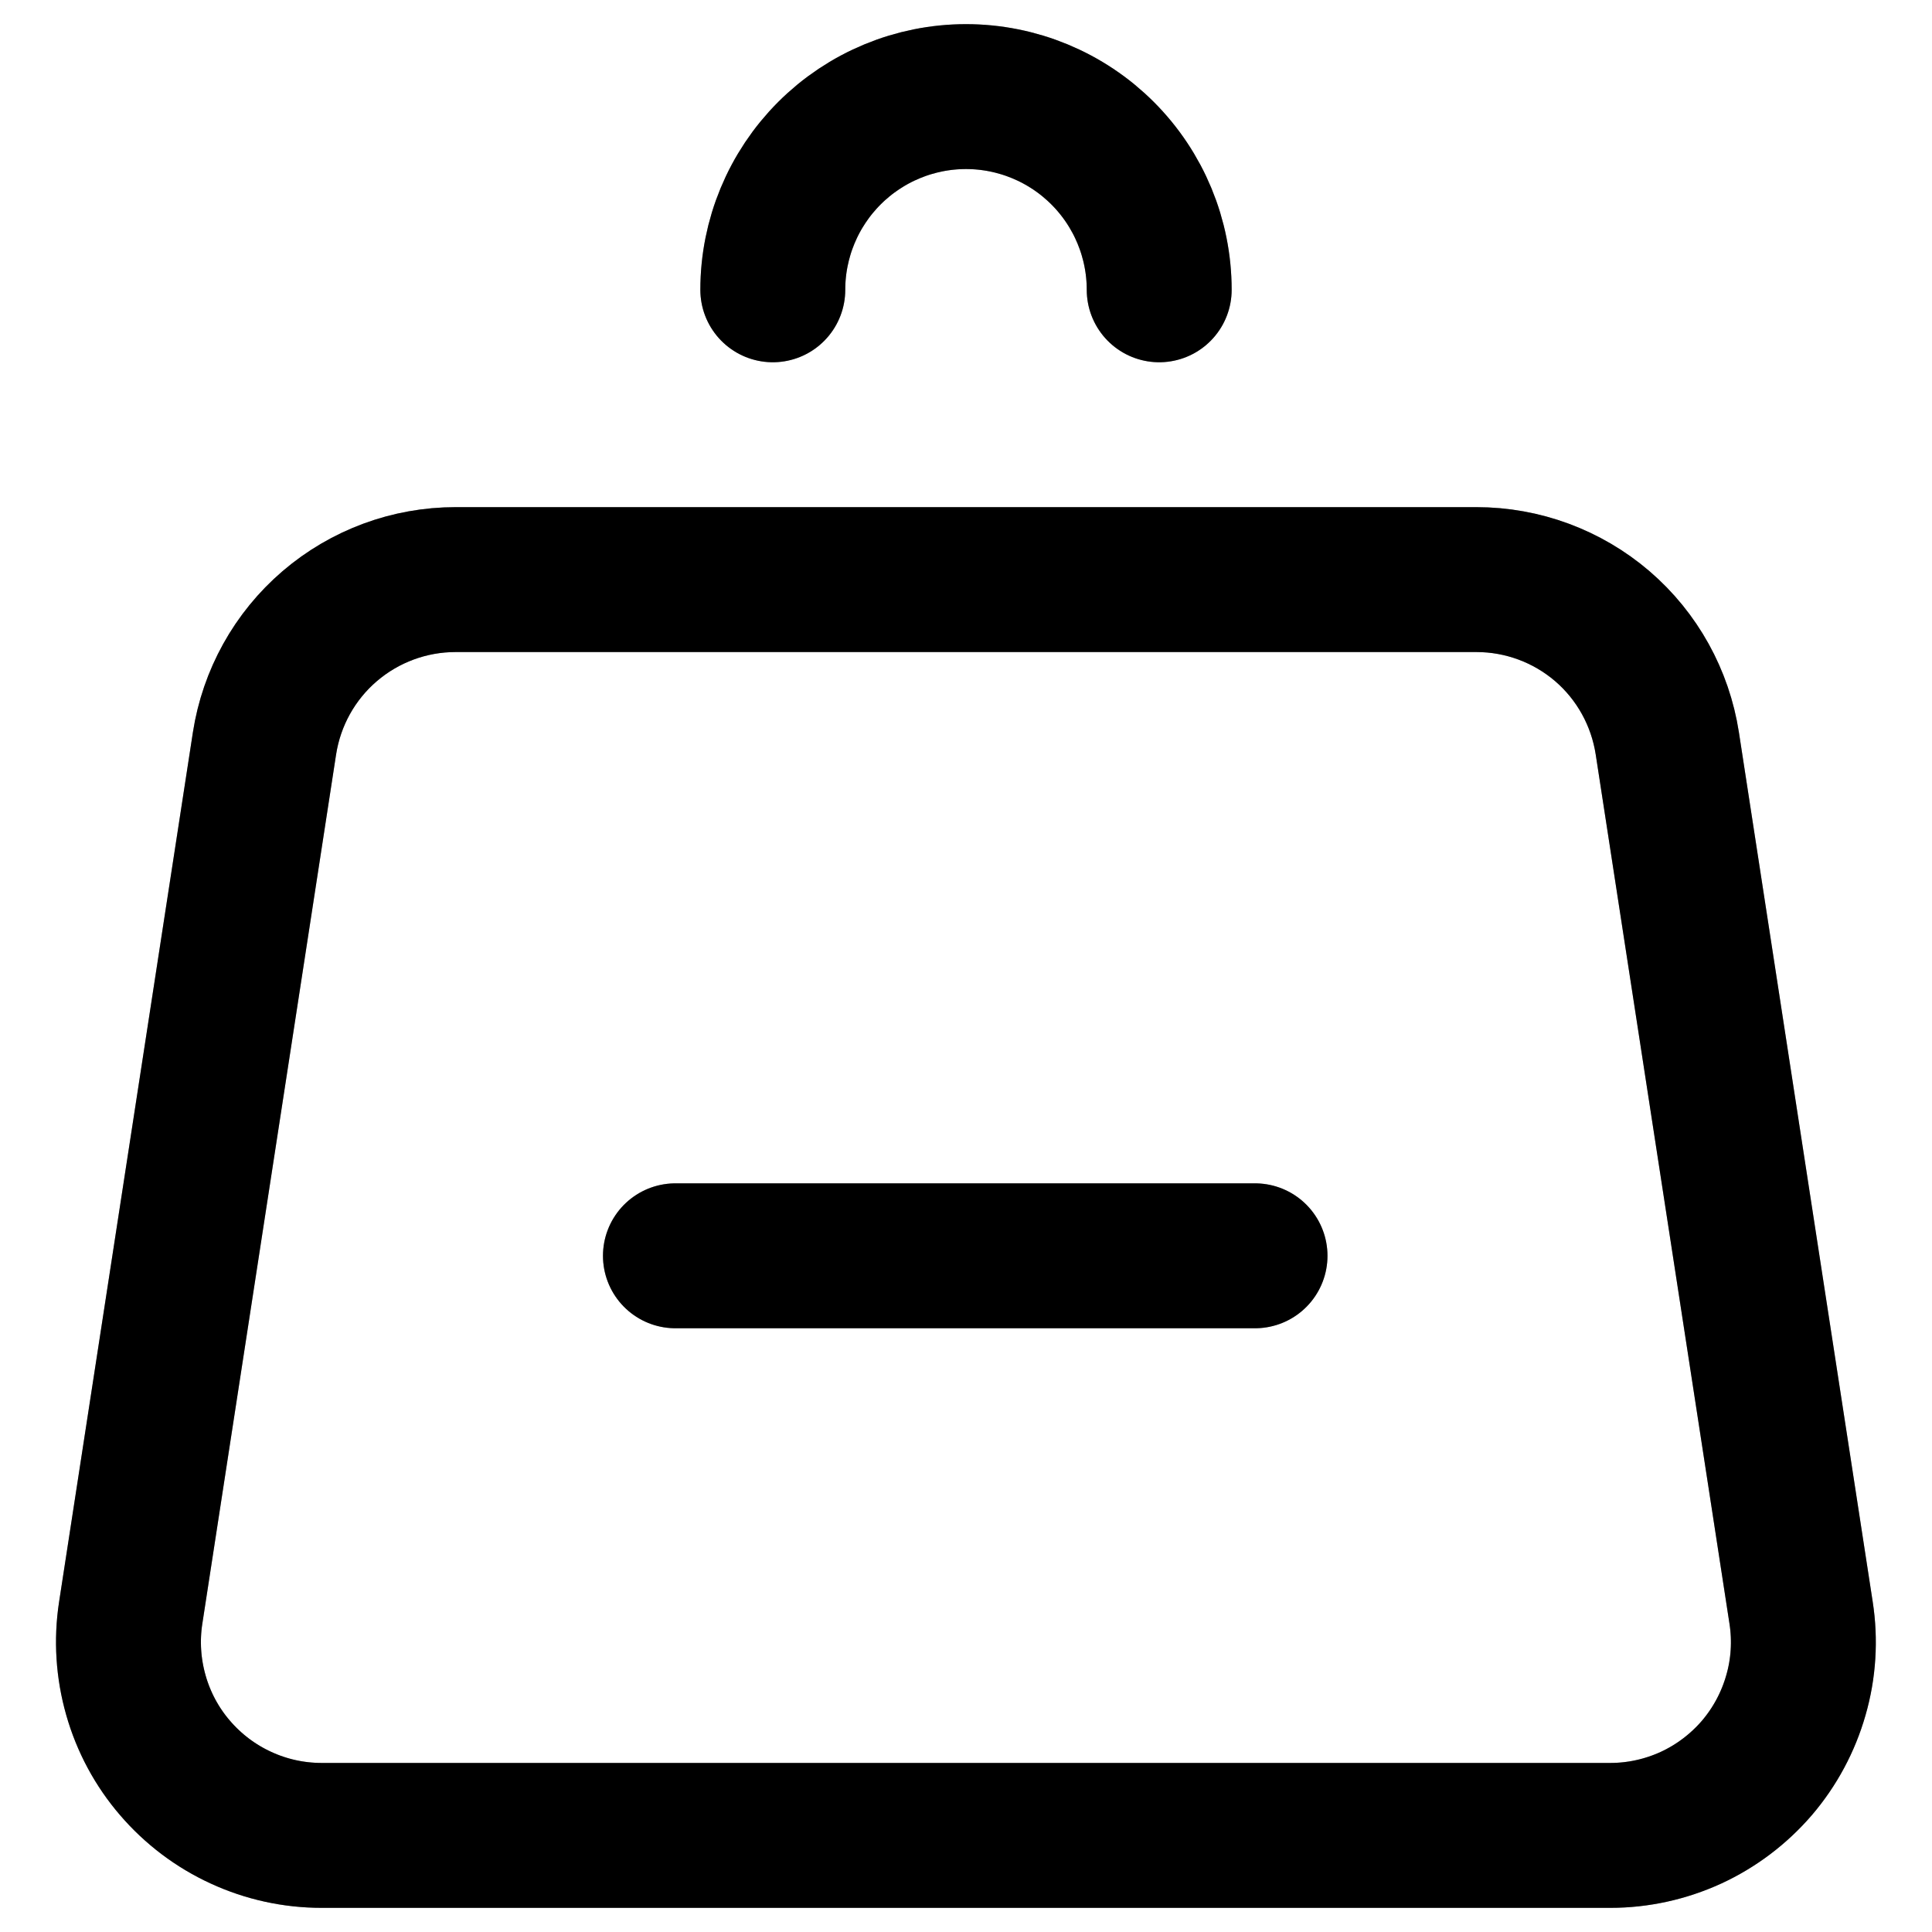 <svg width="20" height="20" viewBox="0 0 20 20" fill="none" xmlns="http://www.w3.org/2000/svg">
<path d="M12 3C12 2.47 11.789 1.961 11.414 1.586C11.039 1.211 10.53 1 10 1C9.47 1 8.961 1.211 8.586 1.586C8.211 1.961 8 2.47 8 3M6.992 13H12.992M17.26 7.696L18.645 16.696C18.689 16.981 18.671 17.272 18.591 17.549C18.512 17.826 18.374 18.083 18.187 18.302C17.999 18.52 17.767 18.696 17.505 18.817C17.243 18.937 16.958 19 16.67 19H3.33C3.042 19 2.757 18.938 2.495 18.817C2.233 18.697 2 18.521 1.812 18.302C1.624 18.084 1.486 17.827 1.407 17.549C1.328 17.272 1.309 16.981 1.353 16.696L2.738 7.696C2.811 7.224 3.05 6.793 3.413 6.482C3.776 6.171 4.238 6 4.716 6H15.284C15.762 6 16.224 6.171 16.587 6.482C16.949 6.793 17.187 7.224 17.26 7.696Z" stroke="black" stroke-width="1.5" stroke-linecap="round" stroke-linejoin="round"/>
<path d="M12 3C12 2.47 11.789 1.961 11.414 1.586C11.039 1.211 10.53 1 10 1C9.47 1 8.961 1.211 8.586 1.586C8.211 1.961 8 2.47 8 3M6.992 13H12.992M17.26 7.696L18.645 16.696C18.689 16.981 18.671 17.272 18.591 17.549C18.512 17.826 18.374 18.083 18.187 18.302C17.999 18.52 17.767 18.696 17.505 18.817C17.243 18.937 16.958 19 16.67 19H3.33C3.042 19 2.757 18.938 2.495 18.817C2.233 18.697 2 18.521 1.812 18.302C1.624 18.084 1.486 17.827 1.407 17.549C1.328 17.272 1.309 16.981 1.353 16.696L2.738 7.696C2.811 7.224 3.05 6.793 3.413 6.482C3.776 6.171 4.238 6 4.716 6H15.284C15.762 6 16.224 6.171 16.587 6.482C16.949 6.793 17.187 7.224 17.26 7.696Z" stroke="black" stroke-opacity="0.2" stroke-width="1.5" stroke-linecap="round" stroke-linejoin="round"/>
<path d="M12 3C12 2.47 11.789 1.961 11.414 1.586C11.039 1.211 10.53 1 10 1C9.47 1 8.961 1.211 8.586 1.586C8.211 1.961 8 2.47 8 3M6.992 13H12.992M17.26 7.696L18.645 16.696C18.689 16.981 18.671 17.272 18.591 17.549C18.512 17.826 18.374 18.083 18.187 18.302C17.999 18.52 17.767 18.696 17.505 18.817C17.243 18.937 16.958 19 16.67 19H3.33C3.042 19 2.757 18.938 2.495 18.817C2.233 18.697 2 18.521 1.812 18.302C1.624 18.084 1.486 17.827 1.407 17.549C1.328 17.272 1.309 16.981 1.353 16.696L2.738 7.696C2.811 7.224 3.05 6.793 3.413 6.482C3.776 6.171 4.238 6 4.716 6H15.284C15.762 6 16.224 6.171 16.587 6.482C16.949 6.793 17.187 7.224 17.26 7.696Z" stroke="black" stroke-opacity="0.2" stroke-width="1.5" stroke-linecap="round" stroke-linejoin="round"/>
</svg>
